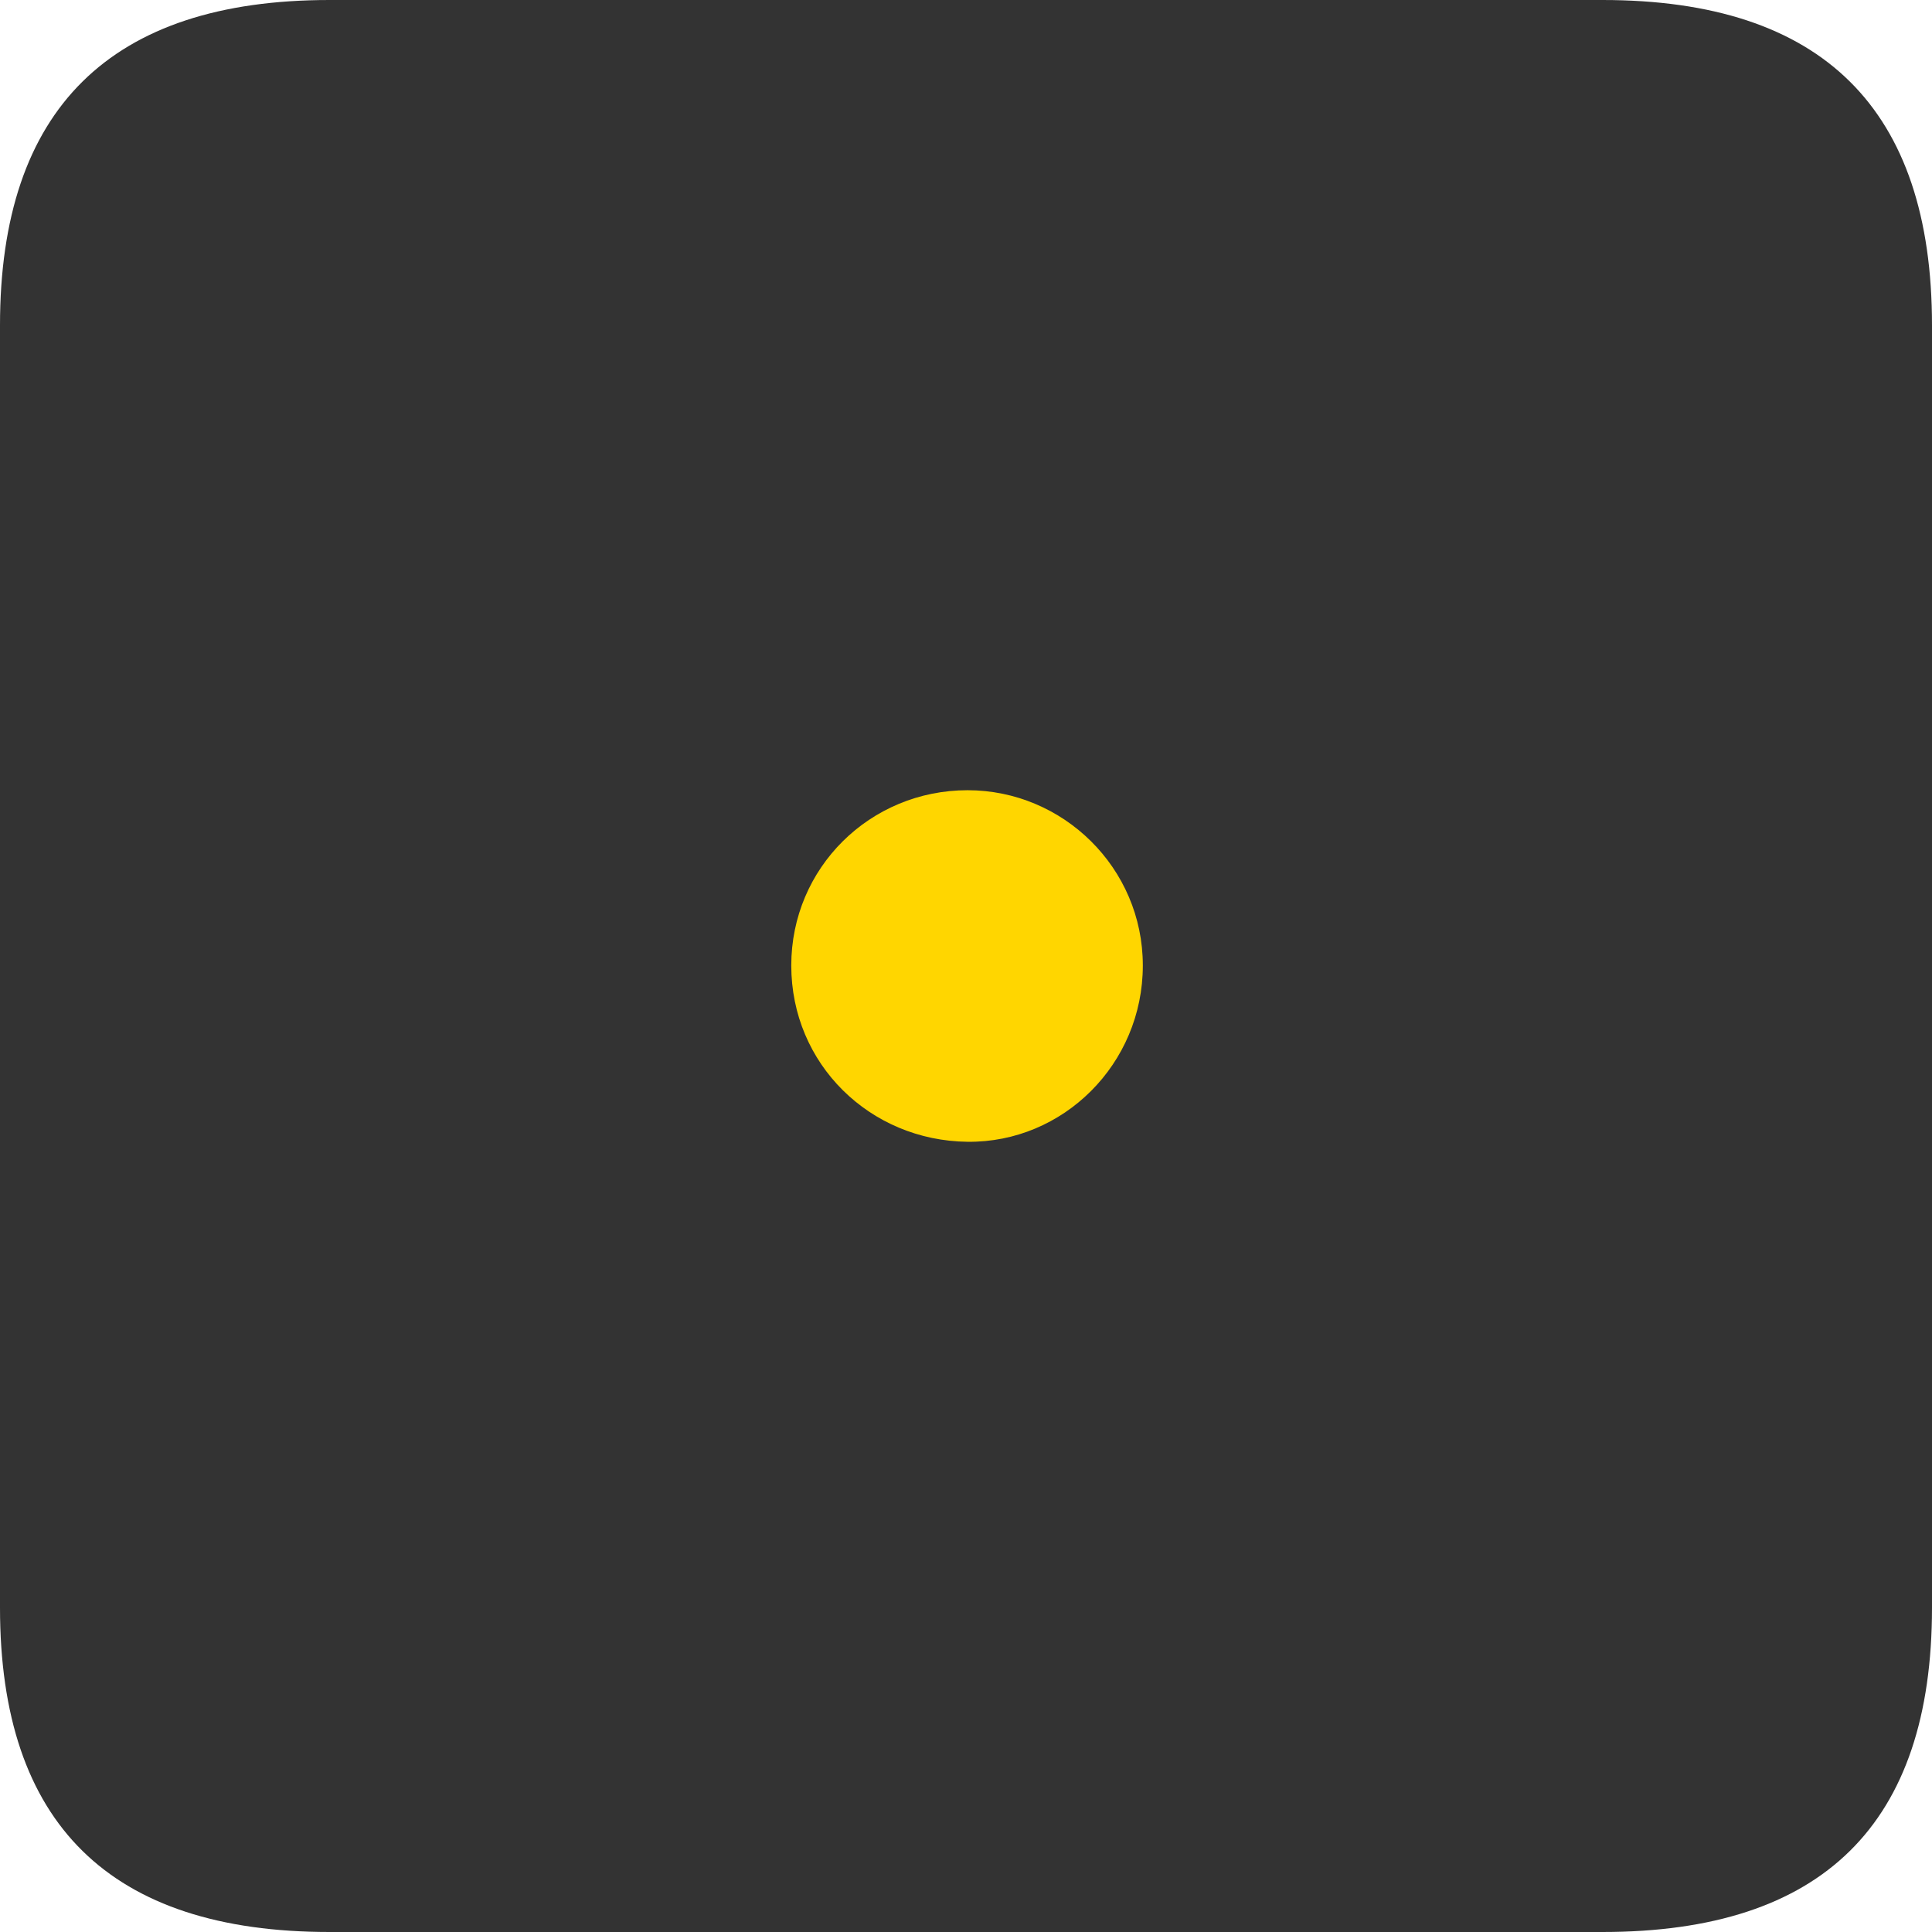 <?xml version="1.0" encoding="UTF-8"?>
<!--Generator: Apple Native CoreSVG 341-->
<!DOCTYPE svg
PUBLIC "-//W3C//DTD SVG 1.1//EN"
       "http://www.w3.org/Graphics/SVG/1.1/DTD/svg11.dtd">
<svg version="1.1" xmlns="http://www.w3.org/2000/svg" xmlns:xlink="http://www.w3.org/1999/xlink" viewBox="0 0 719.141 719.141">
 <g>
  <rect height="719.141" opacity="0" width="719.141" x="0" y="0"/>
  <path d="M122.656 719.141L596.484 719.141C678.516 719.141 719.141 678.906 719.141 598.438L719.141 121.094C719.141 40.625 678.516 0 596.484 0L122.656 0C41.016 0 0 40.625 0 121.094L0 598.438C0 678.906 41.016 719.141 122.656 719.141Z" fill="black" fill-opacity="0.8"/>
  <path d="M360.156 425C323.828 424.609 294.531 396.094 294.531 359.375C294.531 323.047 323.828 294.141 360.156 294.141C395.703 294.141 425.391 323.047 425.391 359.375C425.391 396.094 395.703 425.391 360.156 425Z" fill="#ffd600"/>
 </g>
</svg>
